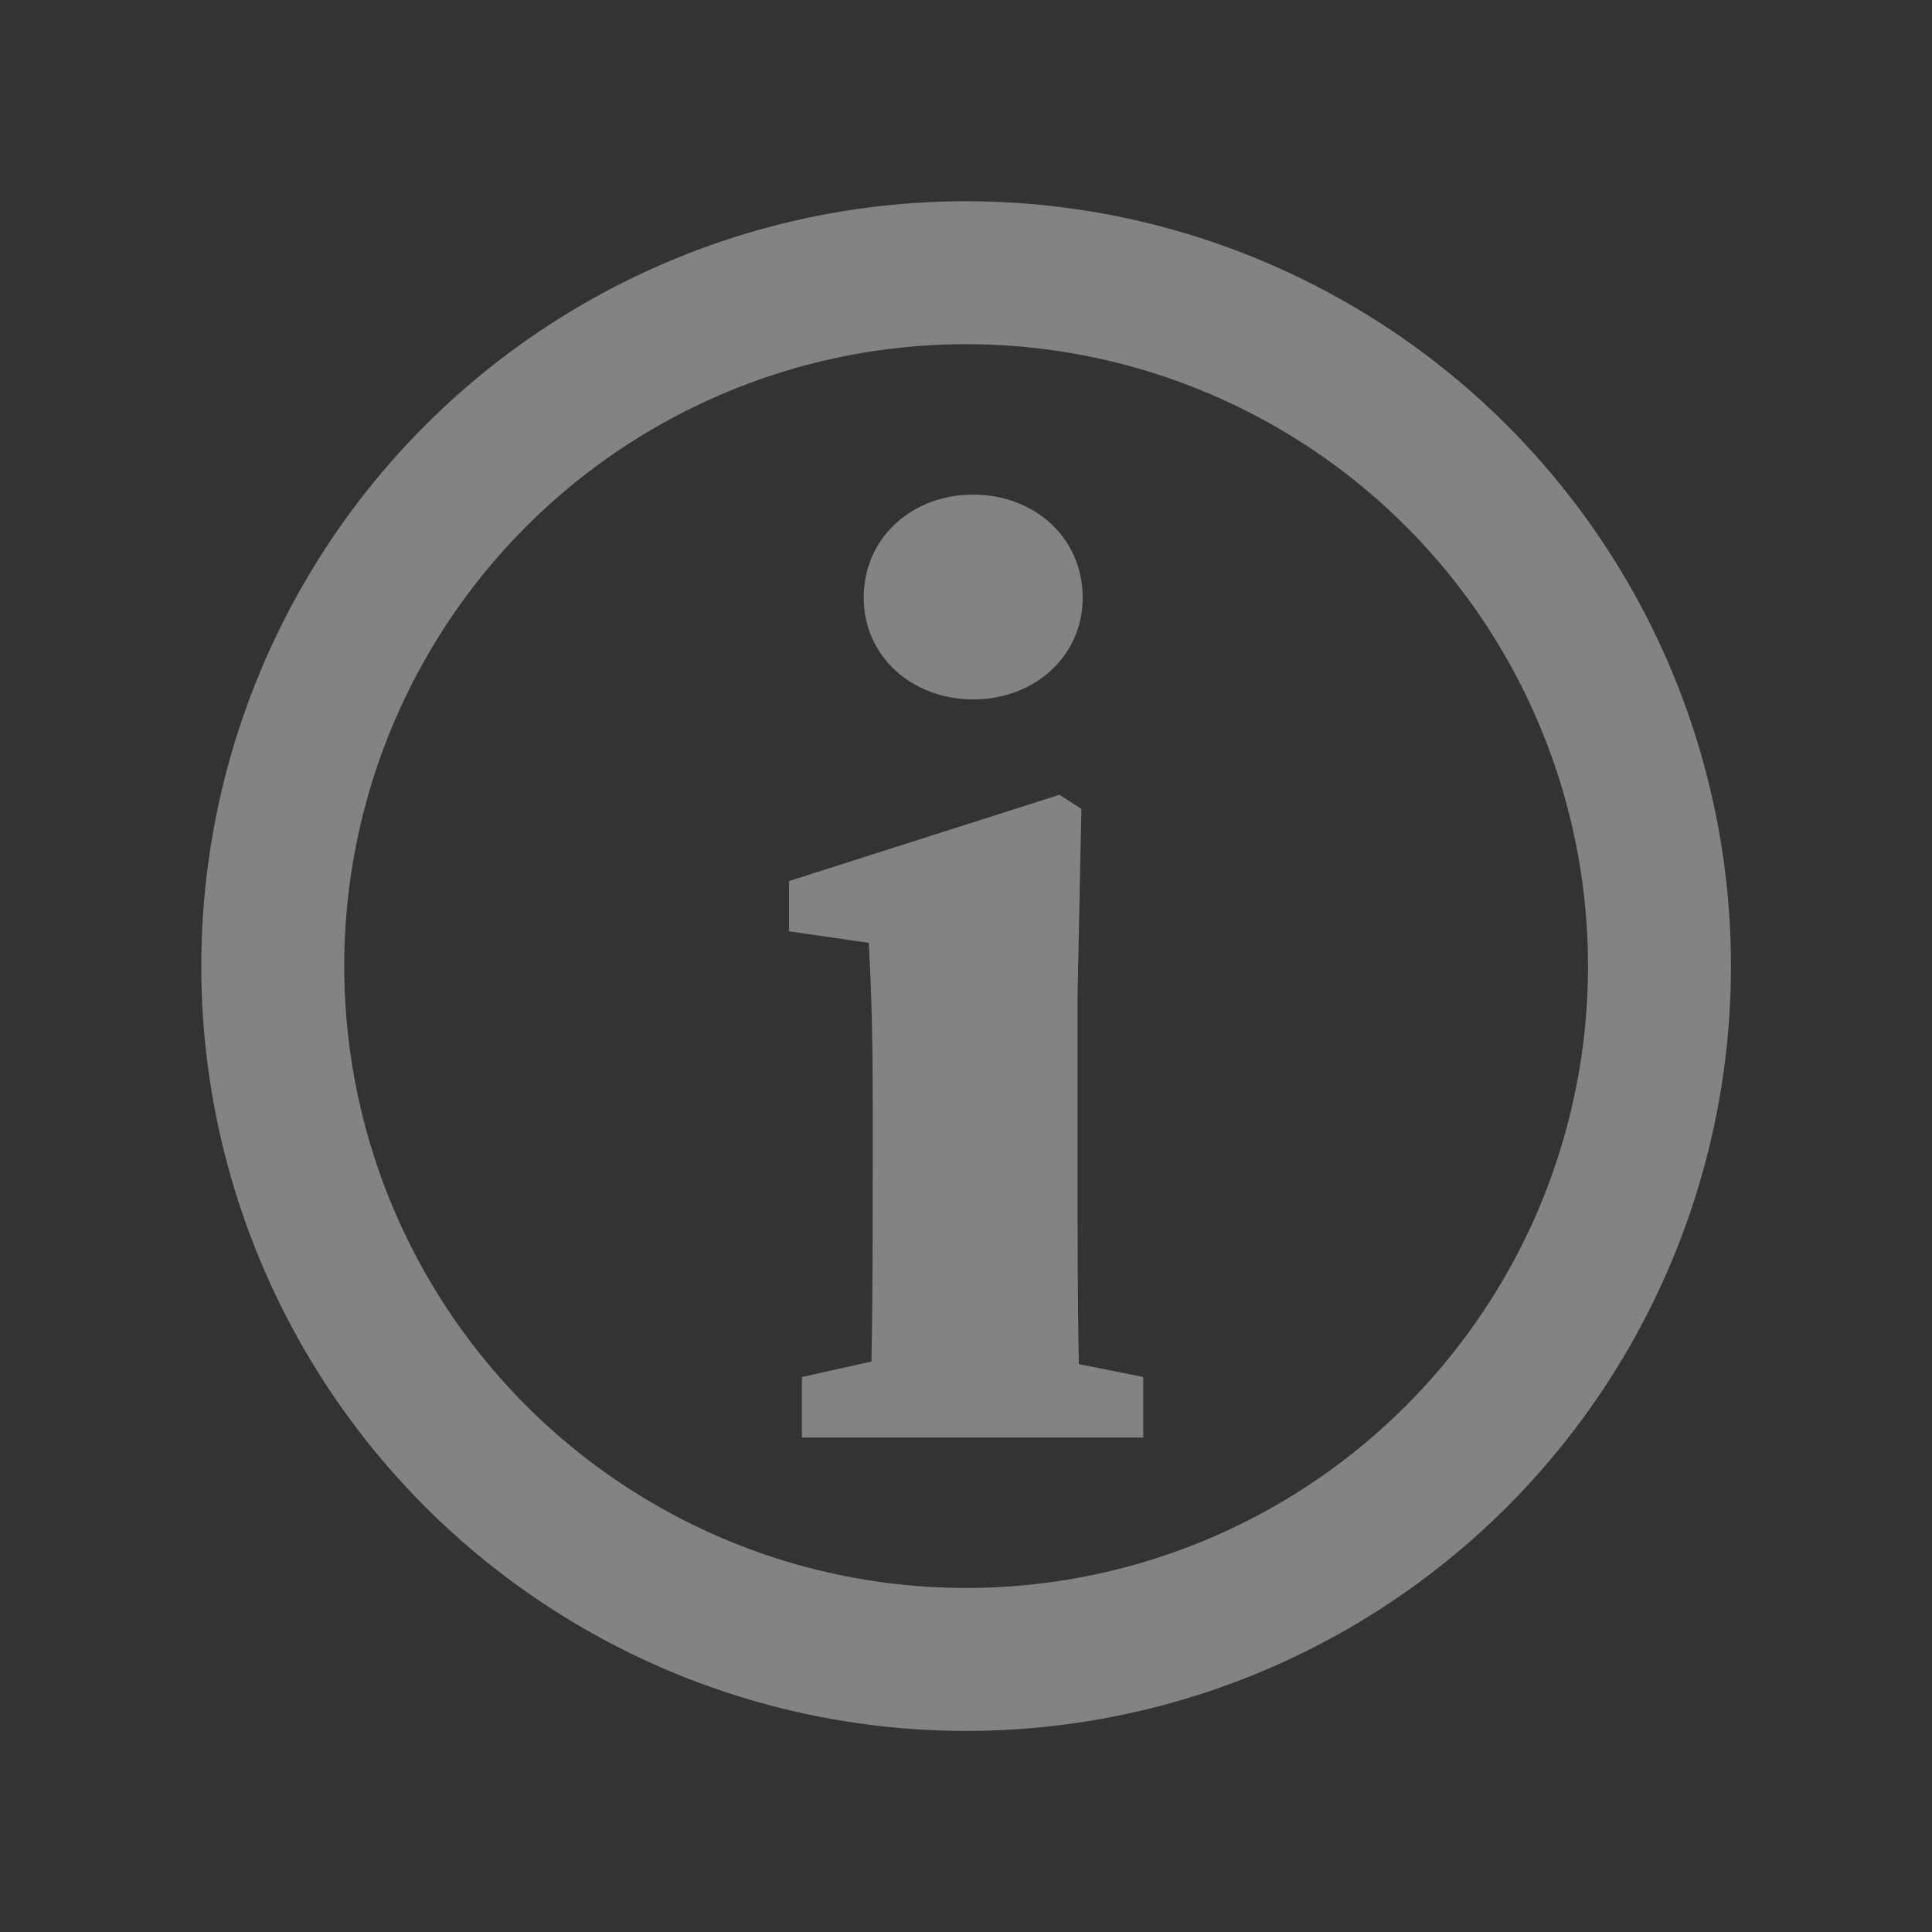 <?xml version="1.0" encoding="UTF-8" standalone="no"?>
<!-- Generator: Adobe Illustrator 21.0.2, SVG Export Plug-In . SVG Version: 6.00 Build 0)  -->

<svg
   xmlns:osb="http://www.openswatchbook.org/uri/2009/osb"
   xmlns:dc="http://purl.org/dc/elements/1.1/"
   xmlns:cc="http://creativecommons.org/ns#"
   xmlns:rdf="http://www.w3.org/1999/02/22-rdf-syntax-ns#"
   xmlns:svg="http://www.w3.org/2000/svg"
   xmlns="http://www.w3.org/2000/svg"
   xmlns:sodipodi="http://sodipodi.sourceforge.net/DTD/sodipodi-0.dtd"
   xmlns:inkscape="http://www.inkscape.org/namespaces/inkscape"
   version="1.1"
   id="new"
   x="0px"
   y="0px"
   viewBox="0 0 48 48"
   xml:space="preserve"
   sodipodi:docname="default-white.svg"
   width="48"
   height="48"
   inkscape:version="0.92.4 5da689c313, 2019-01-14">
  <rect x="0" y="0" width="48" height="48" fill="#333333" stroke="none"/>
  <defs
   id="defs29"><linearGradient
     id="linearGradient834"
     osb:paint="gradient"><stop
       style="stop-color:#000000;stop-opacity:1;"
       offset="0"
       id="stop830" /><stop
       style="stop-color:#000000;stop-opacity:0;"
       offset="1"
       id="stop832" /></linearGradient></defs>
  <sodipodi:namedview
   pagecolor="#ffffff"
   bordercolor="#666666"
   inkscape:document-rotation="0"
   borderopacity="1"
   objecttolerance="10"
   gridtolerance="10"
   guidetolerance="10"
   inkscape:pageopacity="0"
   inkscape:pageshadow="2"
   inkscape:window-width="1280"
   inkscape:window-height="1376"
   id="namedview27"
   showgrid="true"
   inkscape:showpageshadow="false"
   inkscape:zoom="7.1017915"
   inkscape:cx="3.0401713"
   inkscape:cy="19.509429"
   inkscape:current-layer="g16"
   inkscape:window-x="1280"
   inkscape:window-y="27"
   inkscape:window-maximized="0"
   fit-margin-top="0"
   fit-margin-left="0"
   fit-margin-right="0"
   fit-margin-bottom="0"
   inkscape:pagecheckerboard="true"><inkscape:grid
     type="xygrid"
     id="grid18"
     empspacing="16"
     spacingx="4"
     spacingy="4"
     originx="-23.909"
     originy="-32" /></sodipodi:namedview>
  <title
   id="title2">Mapbox_Logo_08
  </title>
  <g
   id="g24"
   transform="matrix(0.18,0,0,0.18,-0.9,7.802)"
   style="fill:#000000;fill-opacity:0.376;stroke:none">
    <g
   id="g16"
   style="fill:#000000;fill-opacity:0.376;stroke:none">
      
      
      
      
      
      
    <g
   aria-label="i"
   style="font-style:normal;font-variant:normal;font-weight:normal;font-stretch:normal;font-size:125.016px;line-height:125%;font-family:'DejaVu Sans Mono';-inkscape-font-specification:'DejaVu Sans Mono, Normal';font-variant-ligatures:normal;font-variant-caps:normal;font-variant-numeric:normal;font-feature-settings:normal;text-align:start;letter-spacing:0px;word-spacing:0px;writing-mode:lr-tb;text-anchor:start;fill:#ffffff;fill-opacity:0.392;fill-rule:nonzero;stroke:none;stroke-width:5.556px;stroke-linecap:butt;stroke-linejoin:miter;stroke-opacity:1"
   id="text826"><path
     d="m 139.328,53.195 c 8.357,0 15.113,-5.867 15.113,-14.046 0,-8.357 -6.756,-14.224 -15.113,-14.224 -8.357,0 -15.113,5.867 -15.113,14.224 0,8.179 6.756,14.046 15.113,14.046 z M 162.798,155.075 v -8.357 l -8.89,-1.778 c -0.178,-8.712 -0.178,-19.736 -0.178,-27.203 V 94.089 l 0.533,-25.781 -3.023,-1.956 -37.338,11.913 v 6.934 l 11.024,1.6 c 0.356,7.112 0.533,12.624 0.533,22.403 v 8.534 c 0,7.468 0,18.313 -0.178,26.848 l -9.601,2.134 v 8.357 z"
     style="font-style:normal;font-variant:normal;font-weight:bold;font-stretch:normal;font-size:177.8px;font-family:'Source Serif Pro';-inkscape-font-specification:'Source Serif Pro, Bold';font-variant-ligatures:normal;font-variant-caps:normal;font-variant-numeric:normal;font-feature-settings:normal;text-align:start;writing-mode:lr-tb;text-anchor:start;fill:#ffffff;fill-opacity:0.392;fill-rule:nonzero;stroke-width:5.556px"
     id="path2059" /></g>
<circle
   style="opacity:1;fill:none;fill-opacity:1;fill-rule:nonzero;stroke:#ffffff;stroke-width:19.731;stroke-linecap:round;stroke-linejoin:round;stroke-miterlimit:4;stroke-dasharray:none;stroke-opacity:0.392"
   id="path828"
   cx="138.35"
   cy="90"
   r="95.703" /></g>
    
  </g>
</svg>